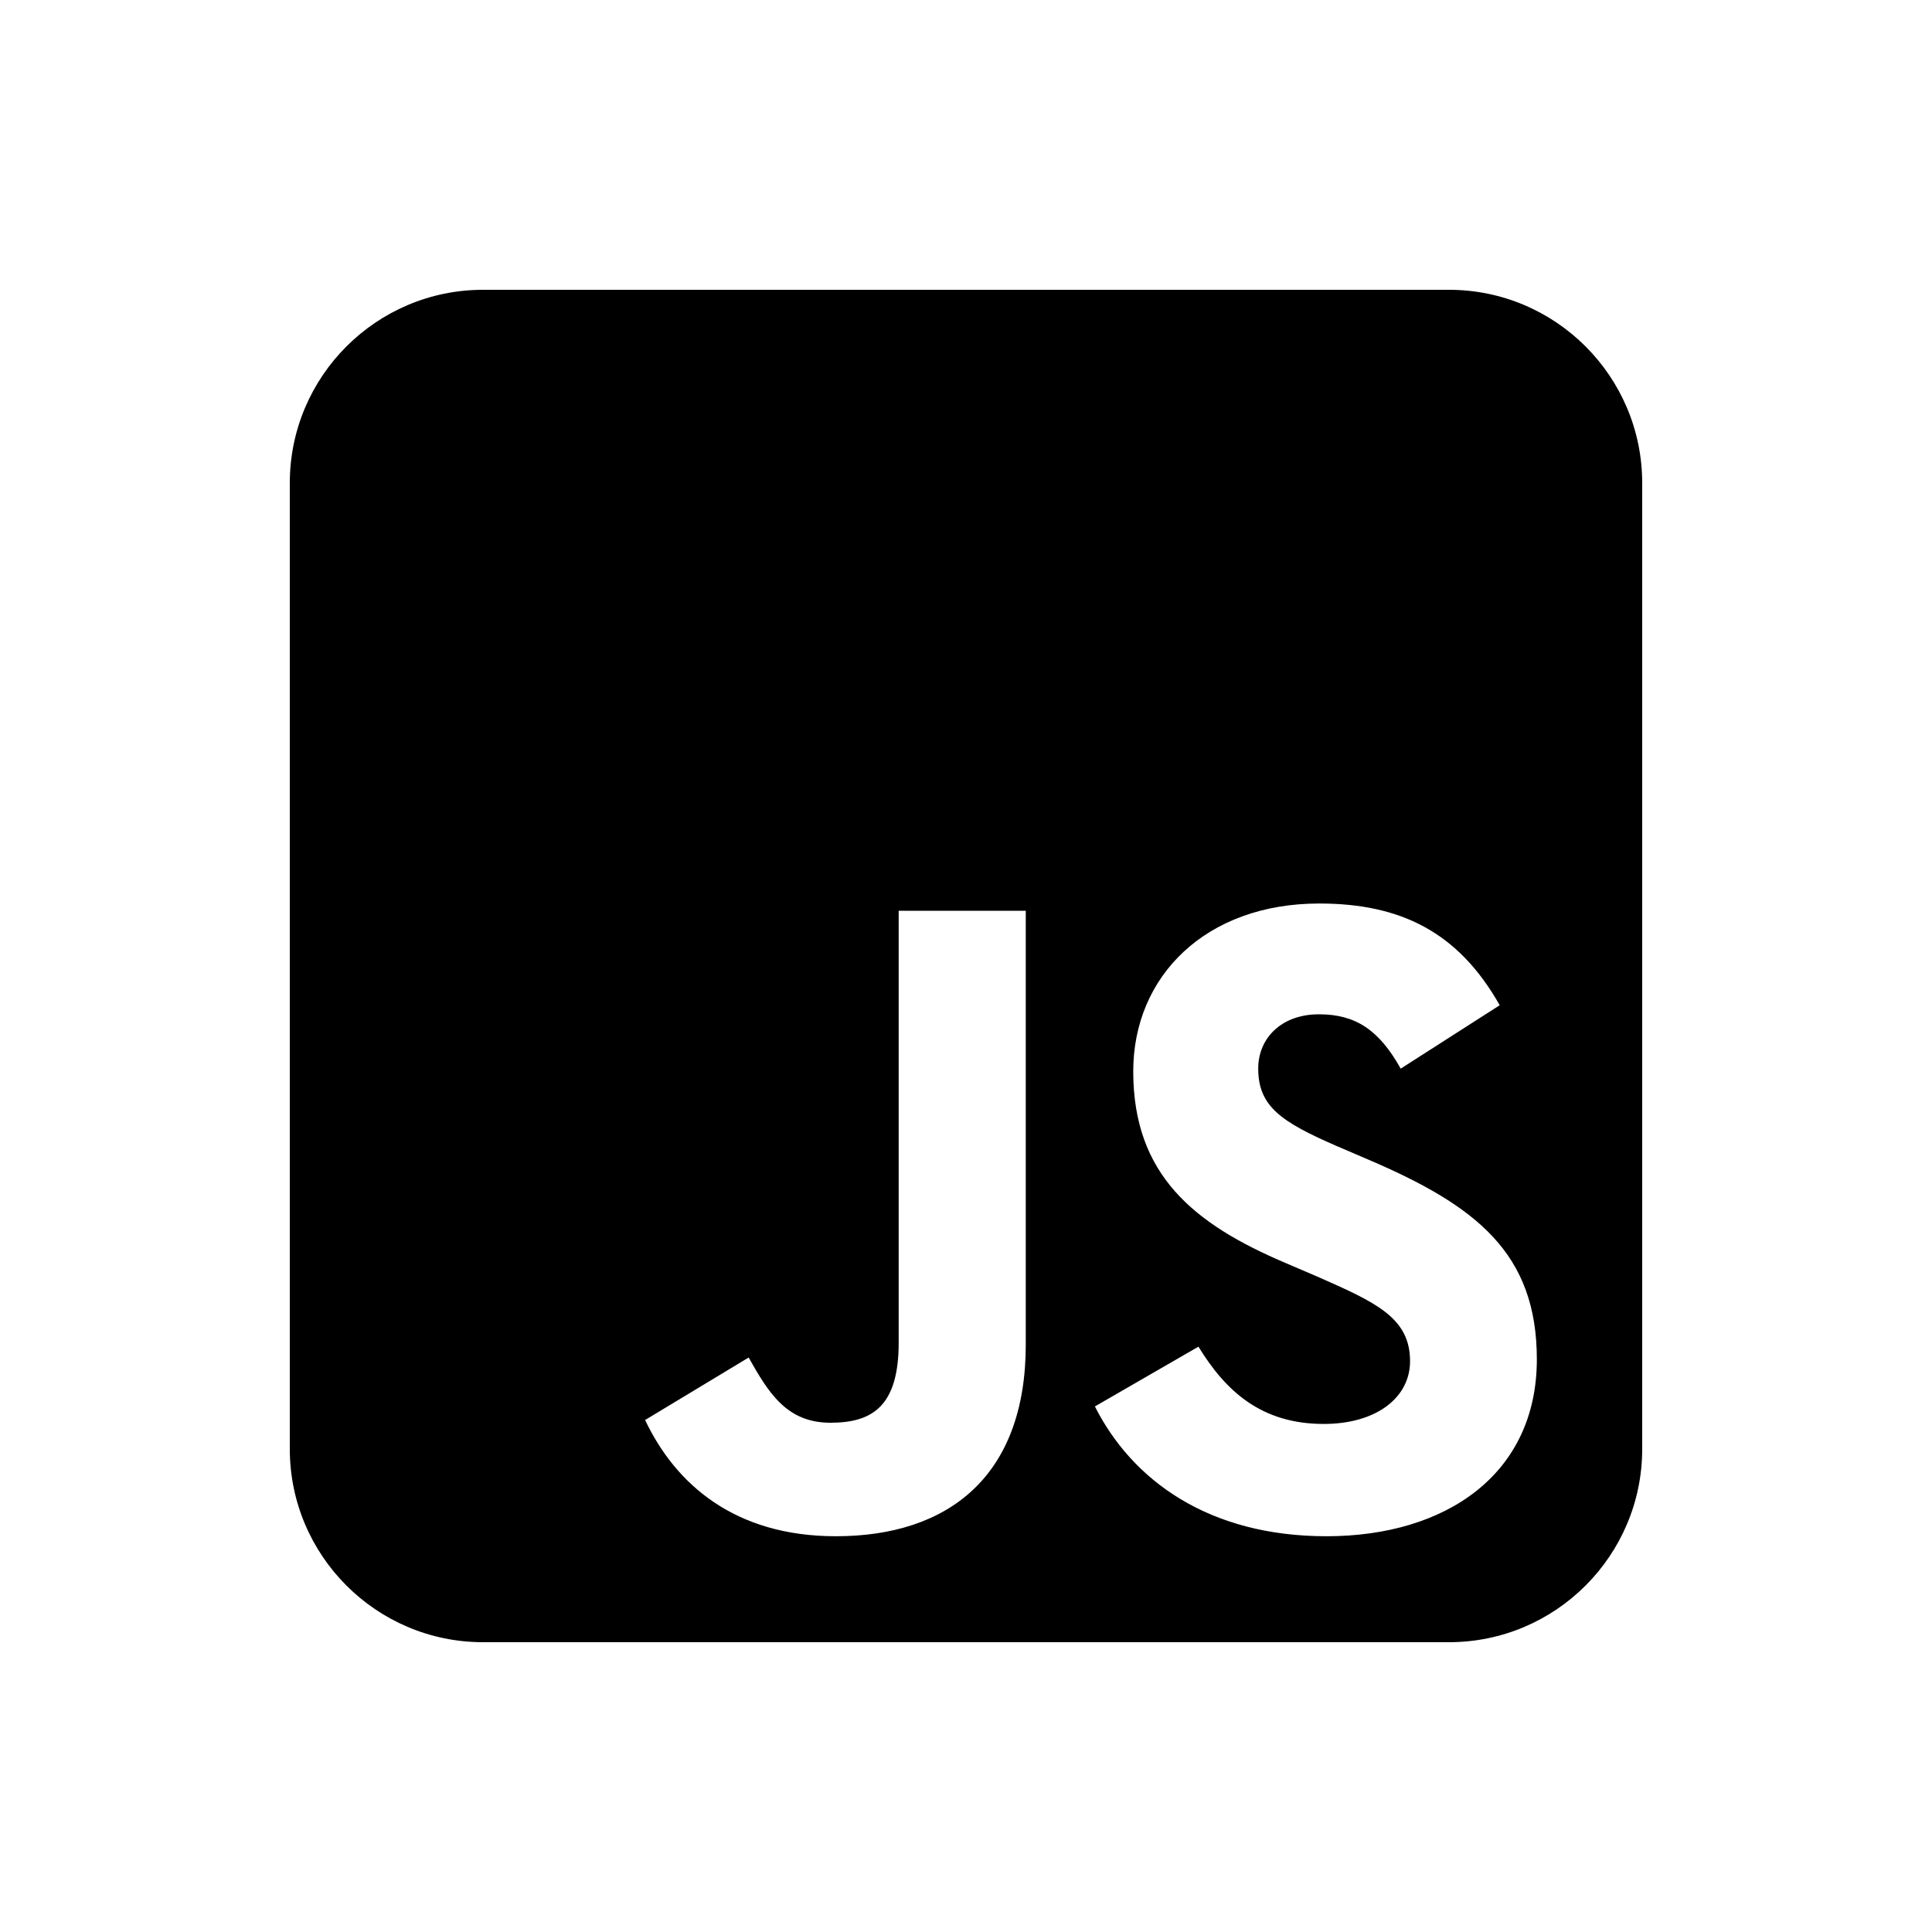 <svg xmlns="http://www.w3.org/2000/svg" viewBox="0 0 640 640" fill="currentColor" width="16px" height="16px"><!--! Font Awesome Free 7.1.0 by @fontawesome - https://fontawesome.com License - https://fontawesome.com/license/free (Icons: CC BY 4.0, Fonts: SIL OFL 1.1, Code: MIT License) Copyright 2025 Fonticons, Inc. --><path fill="currentColor" d="M544 160C544 124.7 515.3 96 480 96L160 96C124.7 96 96 124.7 96 160L96 480C96 515.3 124.7 544 160 544L480 544C515.3 544 544 515.3 544 480L544 160zM276.9 508.9C243.2 508.9 223.7 491.5 213.7 470.4L248 449.7C254.6 461.4 260.6 471.3 275.1 471.3C288.9 471.3 297.7 465.9 297.7 444.8L297.7 301.7L339.8 301.7L339.8 445.4C339.8 489 314.2 508.9 276.9 508.9zM362.7 465.9L397 446.1C406 460.8 417.8 471.7 438.5 471.7C455.9 471.7 467.1 463 467.1 450.9C467.1 436.5 455.7 431.4 436.4 422.9L425.9 418.4C395.5 405.5 375.4 389.2 375.4 354.9C375.4 323.3 399.5 299.3 437 299.3C463.8 299.3 483 308.6 496.8 333L464 354C456.8 341.1 449 336 436.9 336C424.6 336 416.8 343.8 416.8 354C416.8 366.6 424.6 371.7 442.7 379.6L453.2 384.1C489 399.4 509.1 415.1 509.1 450.3C509.1 488.1 479.3 508.9 439.4 508.9C400.3 508.9 375 490.3 362.7 465.9z"></path></svg>